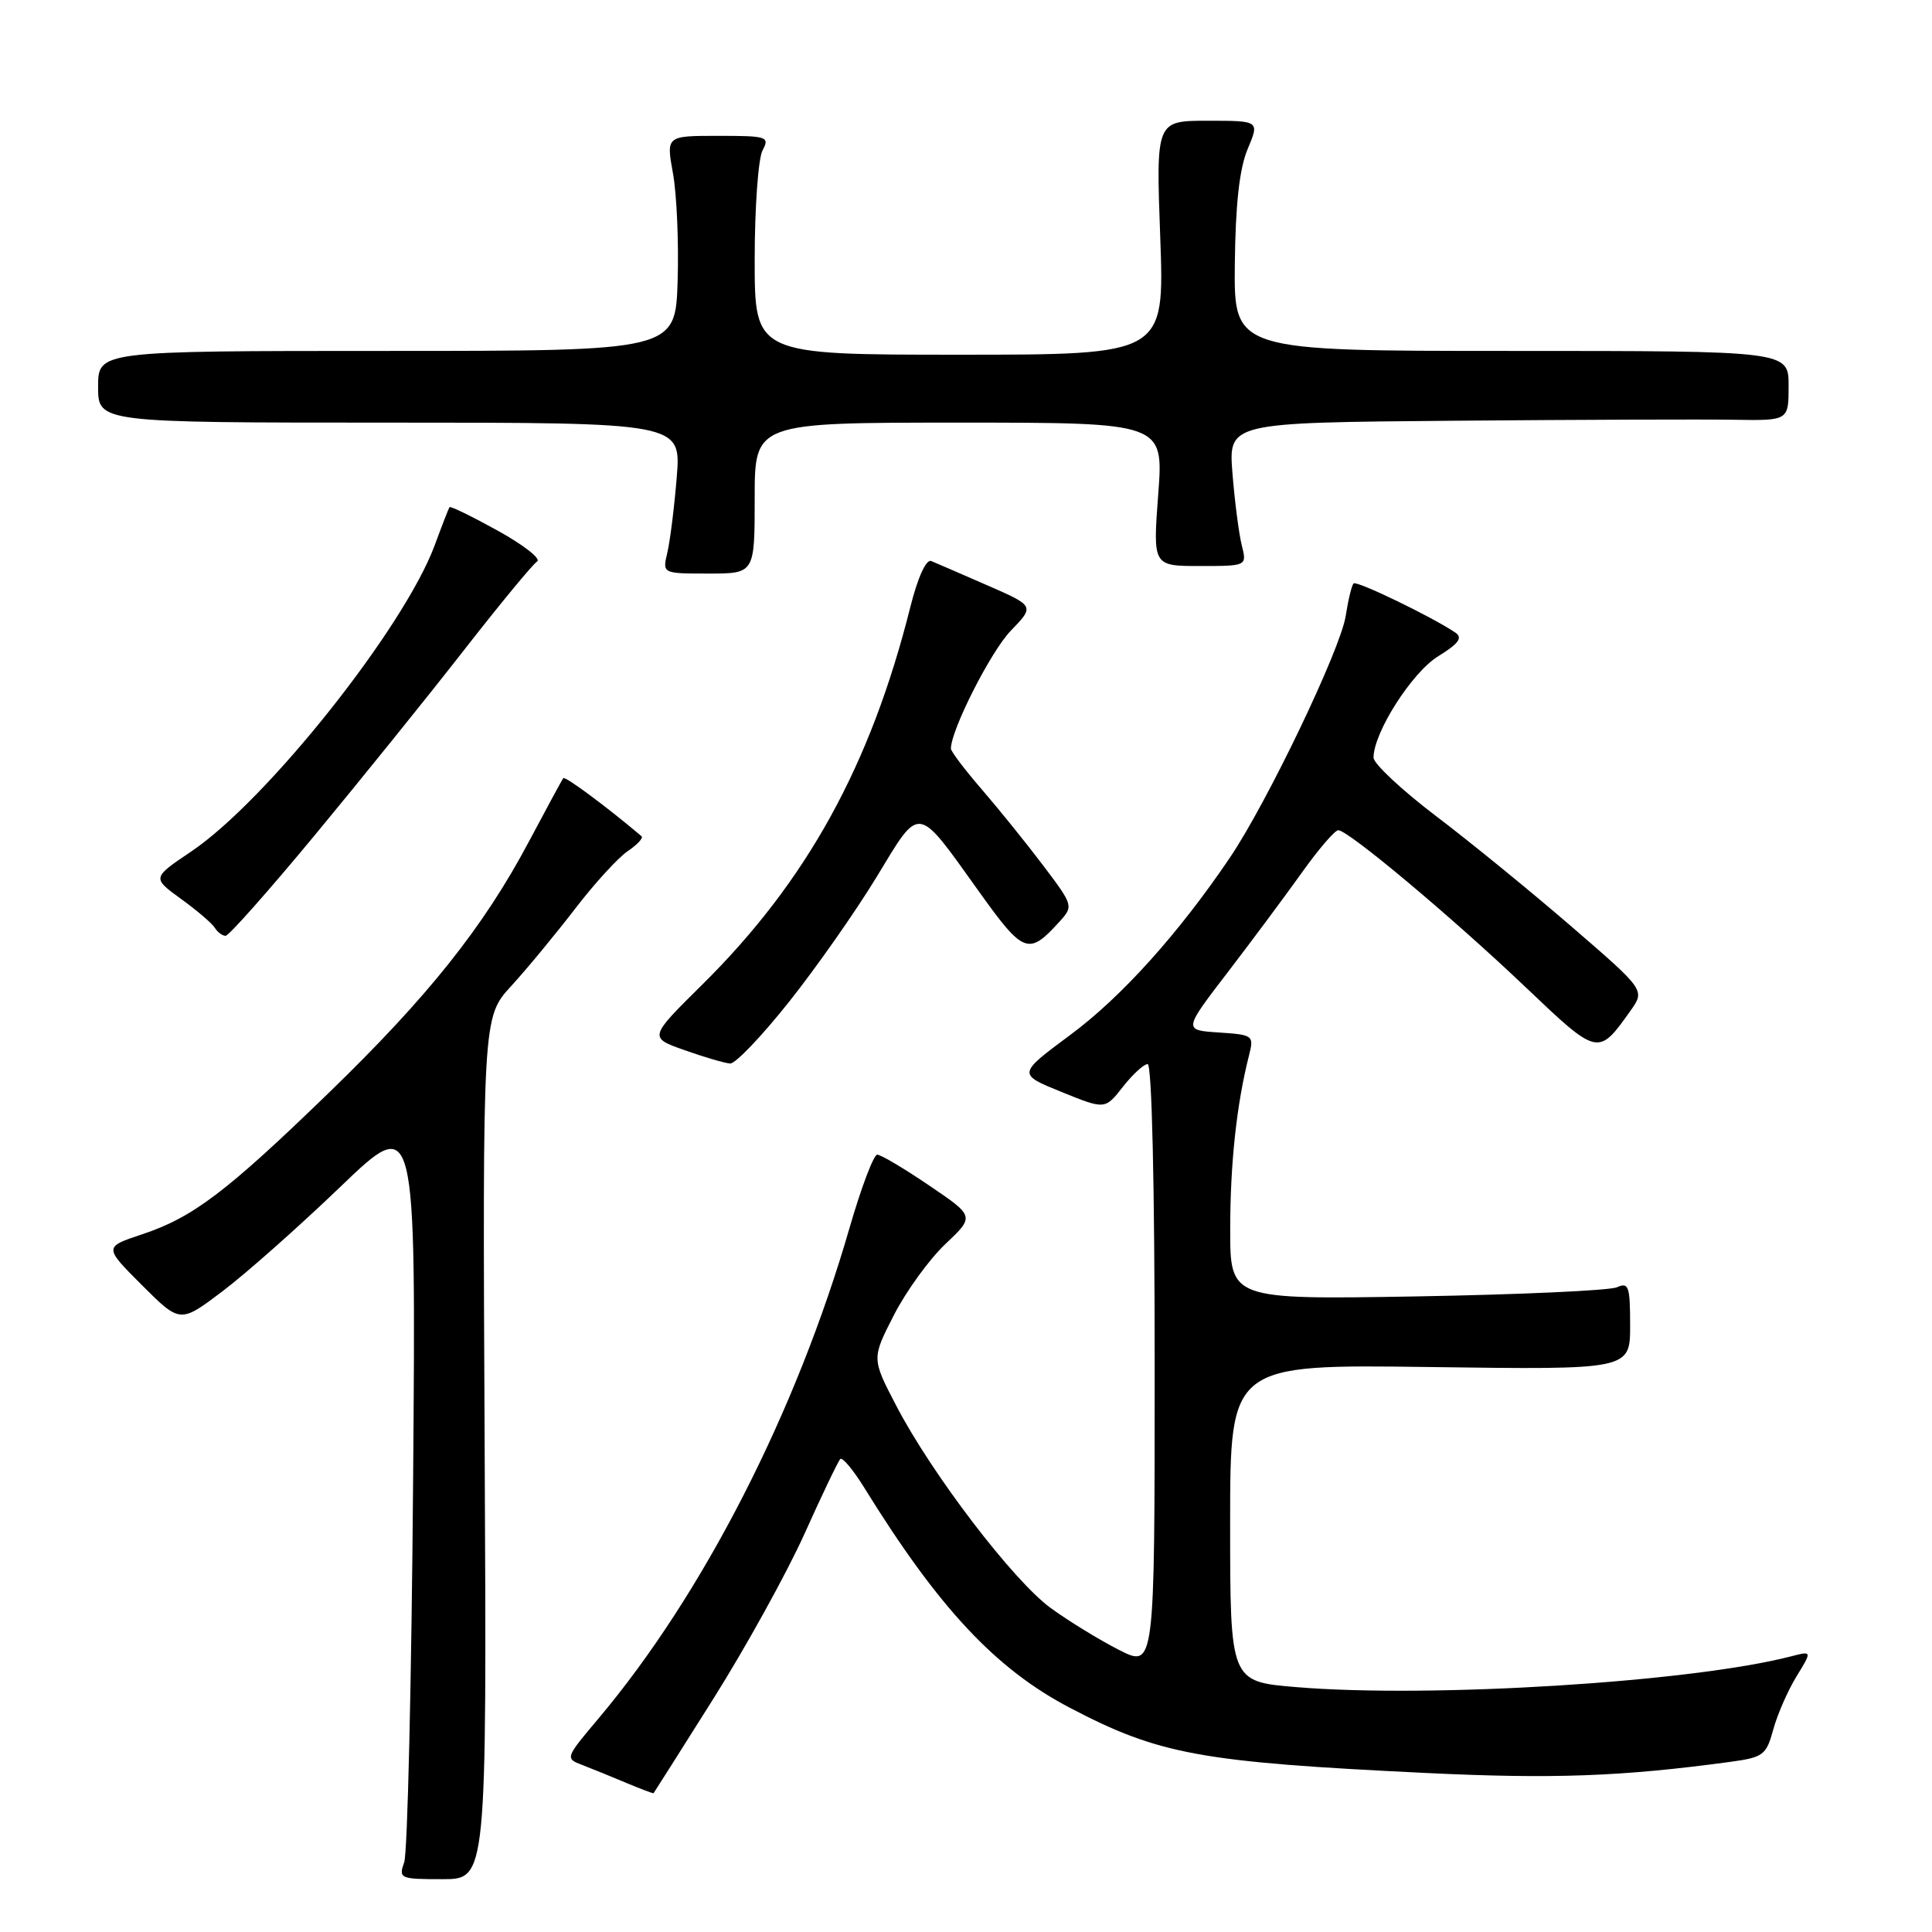 <?xml version="1.0" encoding="UTF-8" standalone="no"?>
<!DOCTYPE svg PUBLIC "-//W3C//DTD SVG 1.1//EN" "http://www.w3.org/Graphics/SVG/1.1/DTD/svg11.dtd" >
<svg xmlns="http://www.w3.org/2000/svg" xmlns:xlink="http://www.w3.org/1999/xlink" version="1.1" viewBox="0 0 256 256">
 <g >
 <path fill="currentColor"
d=" M 64.22 191.90 C 63.94 134.79 63.94 134.79 67.74 130.65 C 69.83 128.37 73.63 123.76 76.20 120.42 C 78.76 117.08 81.90 113.64 83.18 112.78 C 84.45 111.92 85.28 111.03 85.00 110.80 C 80.41 106.91 74.88 102.81 74.64 103.11 C 74.47 103.32 72.43 107.10 70.09 111.50 C 64.09 122.81 56.73 132.06 43.54 144.83 C 29.97 157.98 25.55 161.32 18.81 163.56 C 13.76 165.24 13.76 165.24 18.81 170.29 C 23.87 175.34 23.87 175.34 29.47 171.11 C 32.56 168.78 39.59 162.55 45.10 157.26 C 55.12 147.64 55.12 147.64 54.74 196.07 C 54.53 222.71 54.00 245.51 53.56 246.75 C 52.80 248.92 52.98 249.00 58.63 249.00 C 64.50 249.00 64.50 249.00 64.22 191.90 Z  M 94.52 225.10 C 98.81 218.29 104.24 208.46 106.58 203.28 C 108.91 198.09 111.06 193.61 111.34 193.33 C 111.62 193.04 113.06 194.77 114.54 197.16 C 124.37 213.06 131.91 221.13 141.76 226.29 C 153.62 232.50 159.05 233.49 189.00 234.93 C 205.80 235.74 214.91 235.40 229.24 233.46 C 233.65 232.86 234.04 232.57 234.97 229.16 C 235.52 227.15 236.91 223.98 238.05 222.13 C 240.12 218.75 240.12 218.75 237.31 219.48 C 224.06 222.90 189.60 225.04 171.75 223.55 C 163.00 222.82 163.00 222.82 163.00 201.80 C 163.00 180.78 163.00 180.78 189.50 181.14 C 216.00 181.50 216.00 181.50 216.00 175.64 C 216.00 170.43 215.81 169.87 214.25 170.57 C 213.29 171.00 201.36 171.54 187.75 171.78 C 163.00 172.20 163.00 172.20 163.01 162.85 C 163.01 154.16 163.86 146.29 165.51 139.81 C 166.17 137.20 166.04 137.11 161.49 136.81 C 156.80 136.50 156.80 136.50 162.65 128.87 C 165.87 124.67 170.30 118.71 172.50 115.63 C 174.70 112.54 176.87 110.01 177.33 110.01 C 178.64 110.00 192.39 121.52 202.12 130.78 C 211.78 139.97 211.76 139.96 216.04 133.94 C 217.99 131.20 217.99 131.20 208.25 122.79 C 202.89 118.16 194.79 111.55 190.25 108.11 C 185.71 104.66 182.00 101.18 182.00 100.39 C 182.00 97.08 187.08 89.11 190.55 86.97 C 193.30 85.27 193.85 84.51 192.84 83.82 C 189.72 81.72 179.76 76.90 179.36 77.31 C 179.11 77.55 178.64 79.50 178.31 81.63 C 177.62 86.06 167.91 106.32 162.99 113.61 C 156.18 123.69 148.60 132.11 141.82 137.13 C 134.83 142.32 134.83 142.32 140.63 144.68 C 146.42 147.03 146.42 147.03 148.78 144.02 C 150.08 142.36 151.56 141.00 152.07 141.00 C 152.63 141.00 153.00 157.09 153.00 181.02 C 153.00 221.03 153.00 221.03 148.25 218.61 C 145.64 217.28 141.57 214.78 139.22 213.07 C 134.25 209.44 123.45 195.29 118.75 186.25 C 115.50 180.01 115.50 180.01 118.45 174.25 C 120.07 171.09 123.14 166.85 125.27 164.84 C 129.15 161.17 129.15 161.17 123.13 157.09 C 119.82 154.84 116.72 153.00 116.24 153.00 C 115.76 153.00 114.12 157.35 112.58 162.66 C 105.53 187.09 93.15 211.28 79.27 227.75 C 74.88 232.96 74.87 233.00 77.18 233.88 C 78.45 234.37 81.08 235.44 83.00 236.25 C 84.92 237.05 86.55 237.67 86.60 237.61 C 86.66 237.55 90.22 231.92 94.52 225.10 Z  M 104.55 132.75 C 108.16 128.21 113.38 120.77 116.15 116.21 C 122.01 106.56 121.37 106.47 129.73 118.15 C 135.64 126.41 136.29 126.65 140.40 122.11 C 142.25 120.07 142.22 119.97 138.24 114.70 C 136.03 111.77 132.36 107.23 130.11 104.62 C 127.85 102.01 126.00 99.57 126.00 99.19 C 126.02 96.69 131.30 86.29 133.93 83.58 C 137.10 80.30 137.10 80.30 130.80 77.55 C 127.33 76.03 124.00 74.59 123.39 74.34 C 122.72 74.07 121.61 76.51 120.63 80.41 C 115.35 101.45 106.91 116.76 93.03 130.49 C 85.96 137.48 85.96 137.48 90.73 139.16 C 93.35 140.09 96.06 140.88 96.75 140.92 C 97.43 140.97 100.95 137.29 104.55 132.75 Z  M 41.64 110.75 C 47.68 103.46 56.57 92.44 61.39 86.26 C 66.21 80.08 70.61 74.74 71.17 74.40 C 71.73 74.05 69.39 72.22 65.98 70.33 C 62.56 68.44 59.68 67.03 59.56 67.20 C 59.45 67.36 58.56 69.64 57.60 72.25 C 53.53 83.22 35.33 106.11 25.32 112.84 C 20.15 116.32 20.15 116.32 23.97 119.10 C 26.08 120.62 28.10 122.35 28.46 122.93 C 28.82 123.52 29.47 124.00 29.89 124.00 C 30.32 124.00 35.60 118.04 41.64 110.75 Z  M 100.00 66.00 C 100.00 56.00 100.00 56.00 127.09 56.00 C 154.19 56.00 154.19 56.00 153.47 65.50 C 152.76 75.00 152.76 75.00 159.00 75.00 C 165.23 75.00 165.23 75.00 164.54 72.25 C 164.16 70.74 163.61 66.46 163.31 62.75 C 162.77 56.00 162.77 56.00 192.64 55.75 C 209.06 55.61 225.76 55.55 229.75 55.62 C 237.00 55.74 237.00 55.74 237.00 51.12 C 237.00 46.50 237.00 46.50 200.25 46.50 C 163.50 46.50 163.50 46.50 163.62 35.00 C 163.71 27.03 164.23 22.35 165.32 19.75 C 166.90 16.00 166.90 16.00 160.03 16.00 C 153.17 16.00 153.17 16.00 153.74 31.50 C 154.30 47.00 154.30 47.00 127.15 47.00 C 100.00 47.00 100.00 47.00 100.00 34.43 C 100.00 27.52 100.47 21.00 101.04 19.93 C 102.01 18.11 101.68 18.00 95.17 18.00 C 88.27 18.00 88.27 18.00 89.17 22.96 C 89.67 25.69 89.95 32.10 89.79 37.21 C 89.50 46.50 89.50 46.50 51.25 46.50 C 13.00 46.50 13.00 46.50 13.00 51.25 C 13.00 56.00 13.00 56.00 51.63 56.00 C 90.26 56.00 90.26 56.00 89.67 63.25 C 89.35 67.24 88.78 71.74 88.42 73.25 C 87.77 76.00 87.77 76.00 93.88 76.00 C 100.00 76.00 100.00 76.00 100.00 66.00 Z "/>
</g>
</svg>